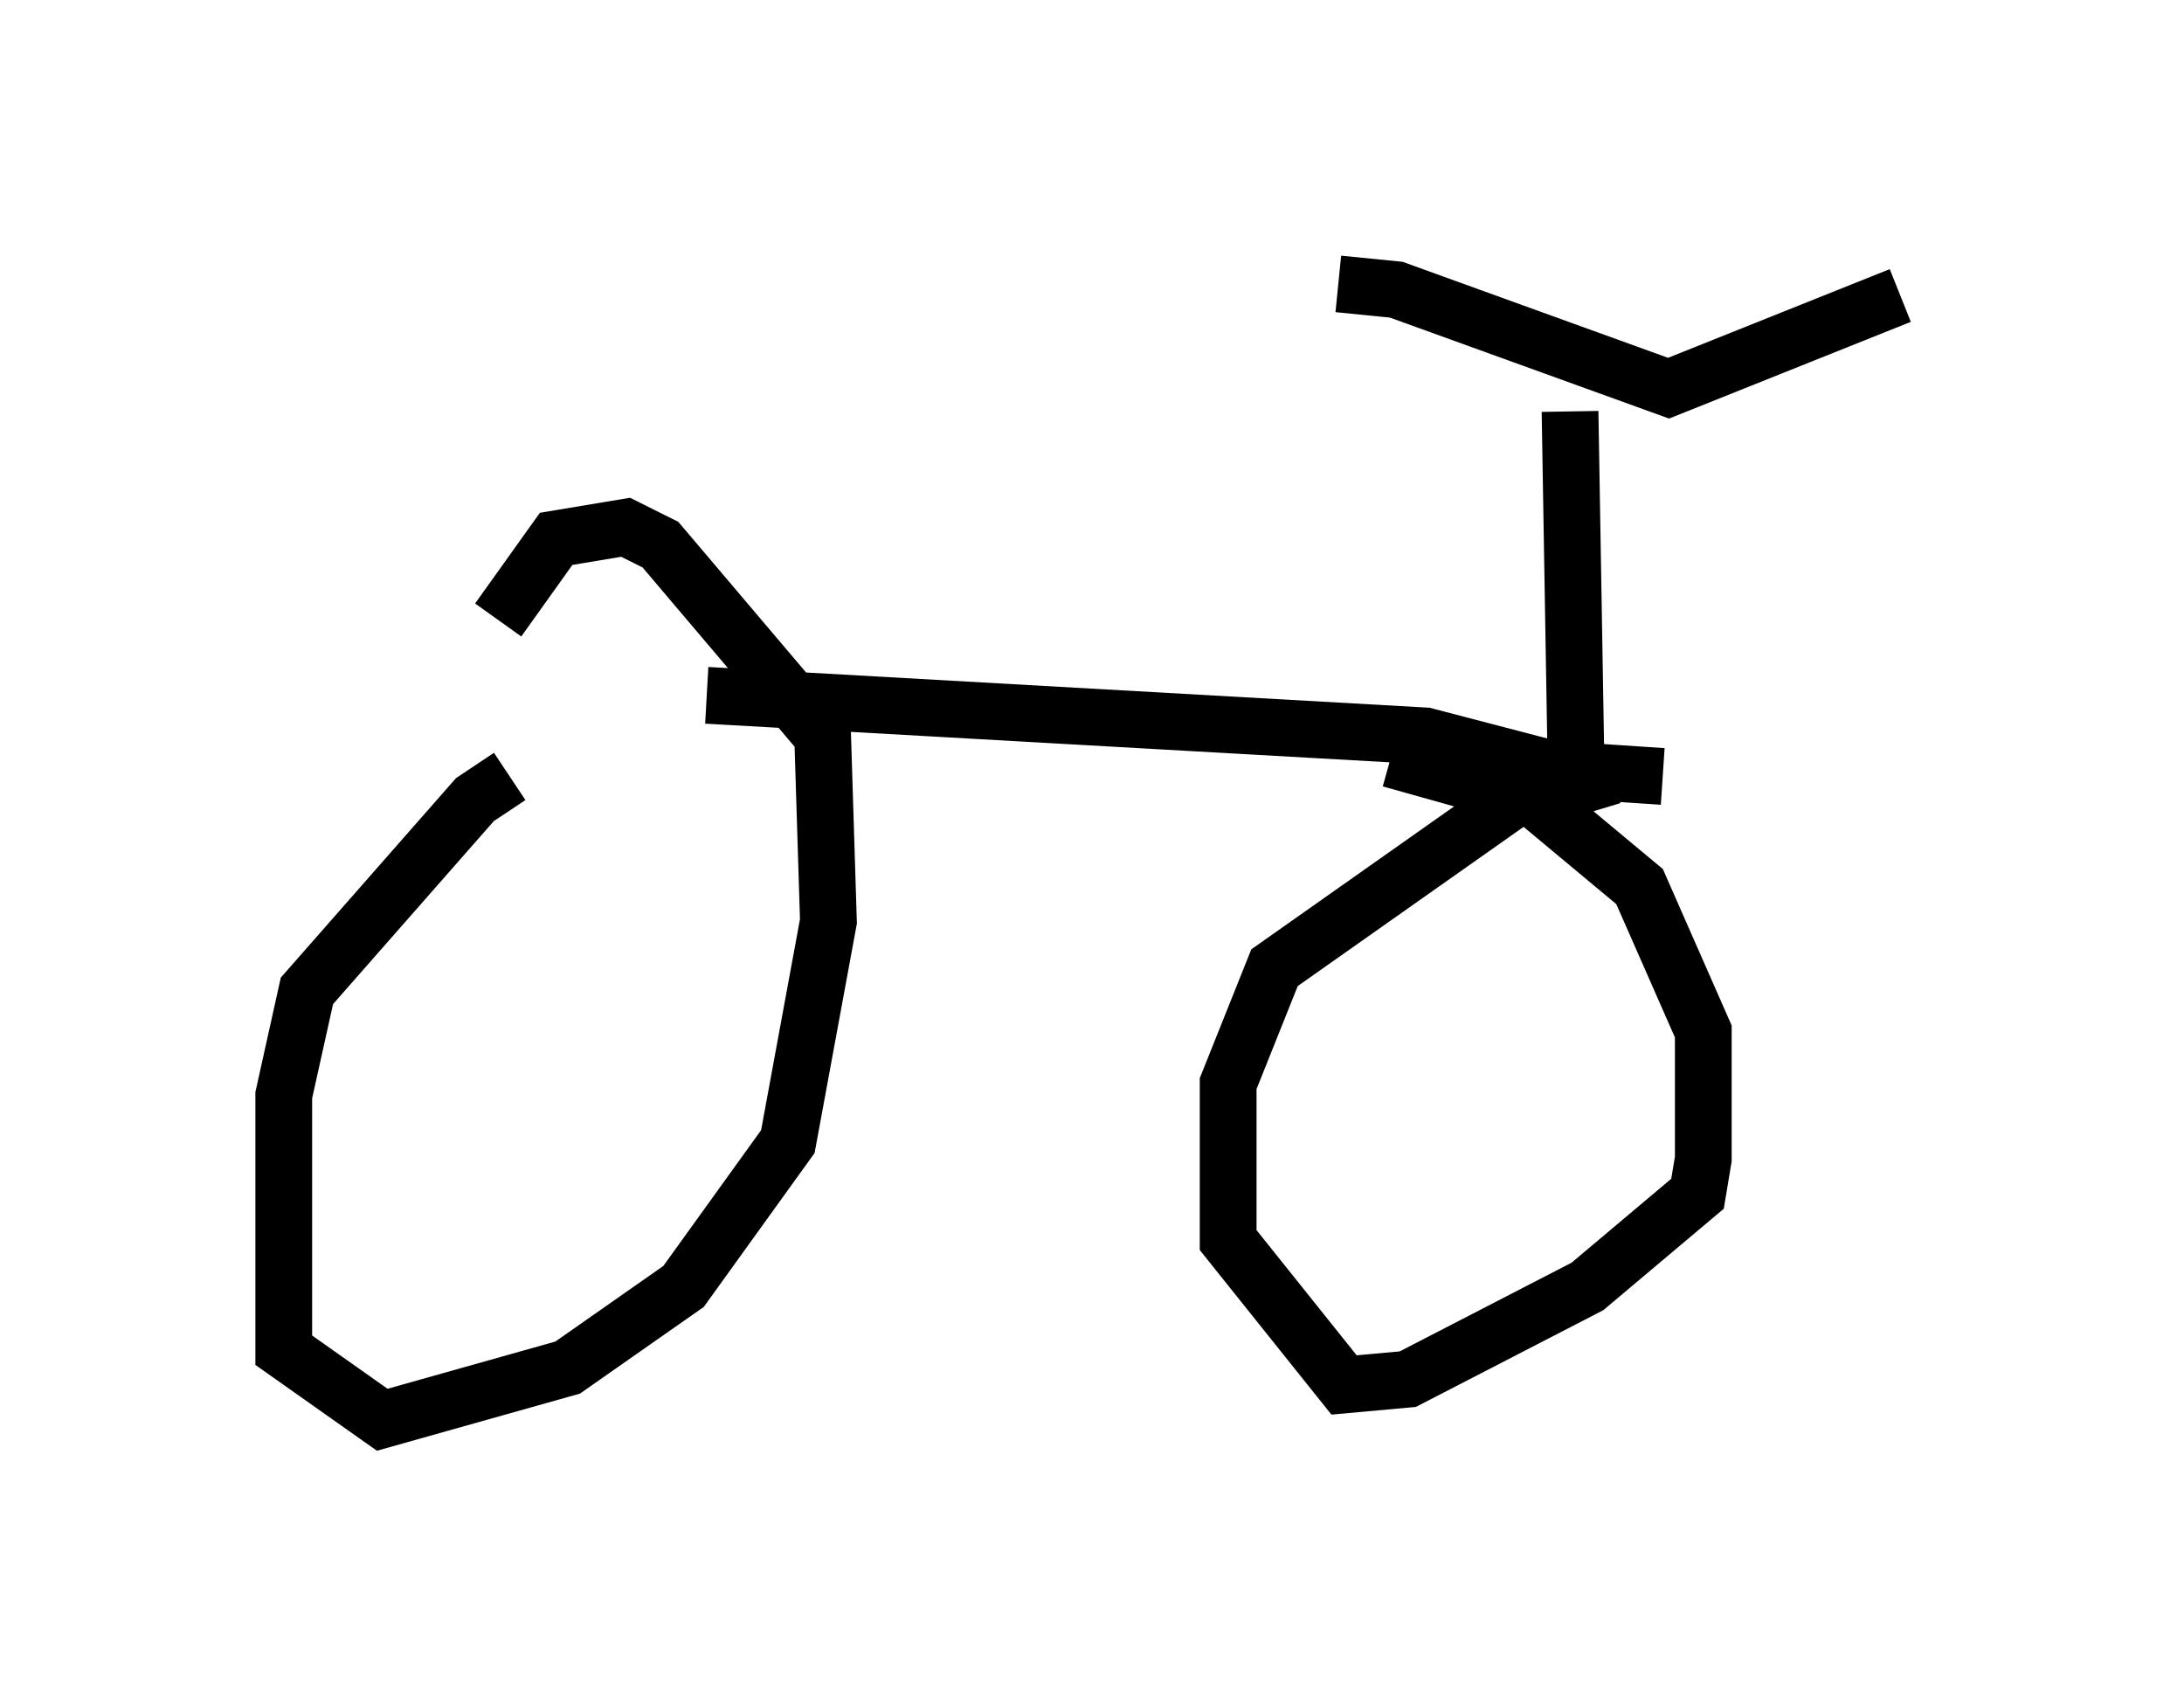 <?xml version="1.0" encoding="utf-8" ?>
<svg baseProfile="full" height="30.009" version="1.1" width="38.482" xmlns="http://www.w3.org/2000/svg" xmlns:ev="http://www.w3.org/2001/xml-events" xmlns:xlink="http://www.w3.org/1999/xlink"><defs /><rect fill="white" height="30.009" width="38.482" x="0" y="0" /><path d="M10.819, 13.575 m-1.838, 0.102 l-0.613, 0.408 -2.96, 3.369 l-0.408, 1.838 0.0, 4.492 l1.735, 1.225 3.267, -0.919 l2.042, -1.429 1.838, -2.552 l0.715, -3.879 -0.102, -3.267 l-2.858, -3.369 -0.613, -0.306 l-1.225, 0.204 -1.021, 1.429 m20.519, 2.756 l-1.531, -0.102 -0.817, 0.306 l-4.492, 3.165 -0.817, 2.042 l0.0, 2.756 2.042, 2.552 l1.123, -0.102 3.165, -1.633 l1.94, -1.633 0.102, -0.613 l0.0, -2.246 -1.123, -2.552 l-1.838, -1.531 -2.552, -0.715 m-12.046, -1.123 l12.658, 0.715 2.348, 0.613 l0.613, -0.102 m0.0, 0.817 l-0.306, -1.021 -0.102, -6.023 m-4.083, -2.246 l1.021, 0.102 4.798, 1.735 l4.083, -1.633 " fill="none" stroke="black" stroke-width="1" /></svg>